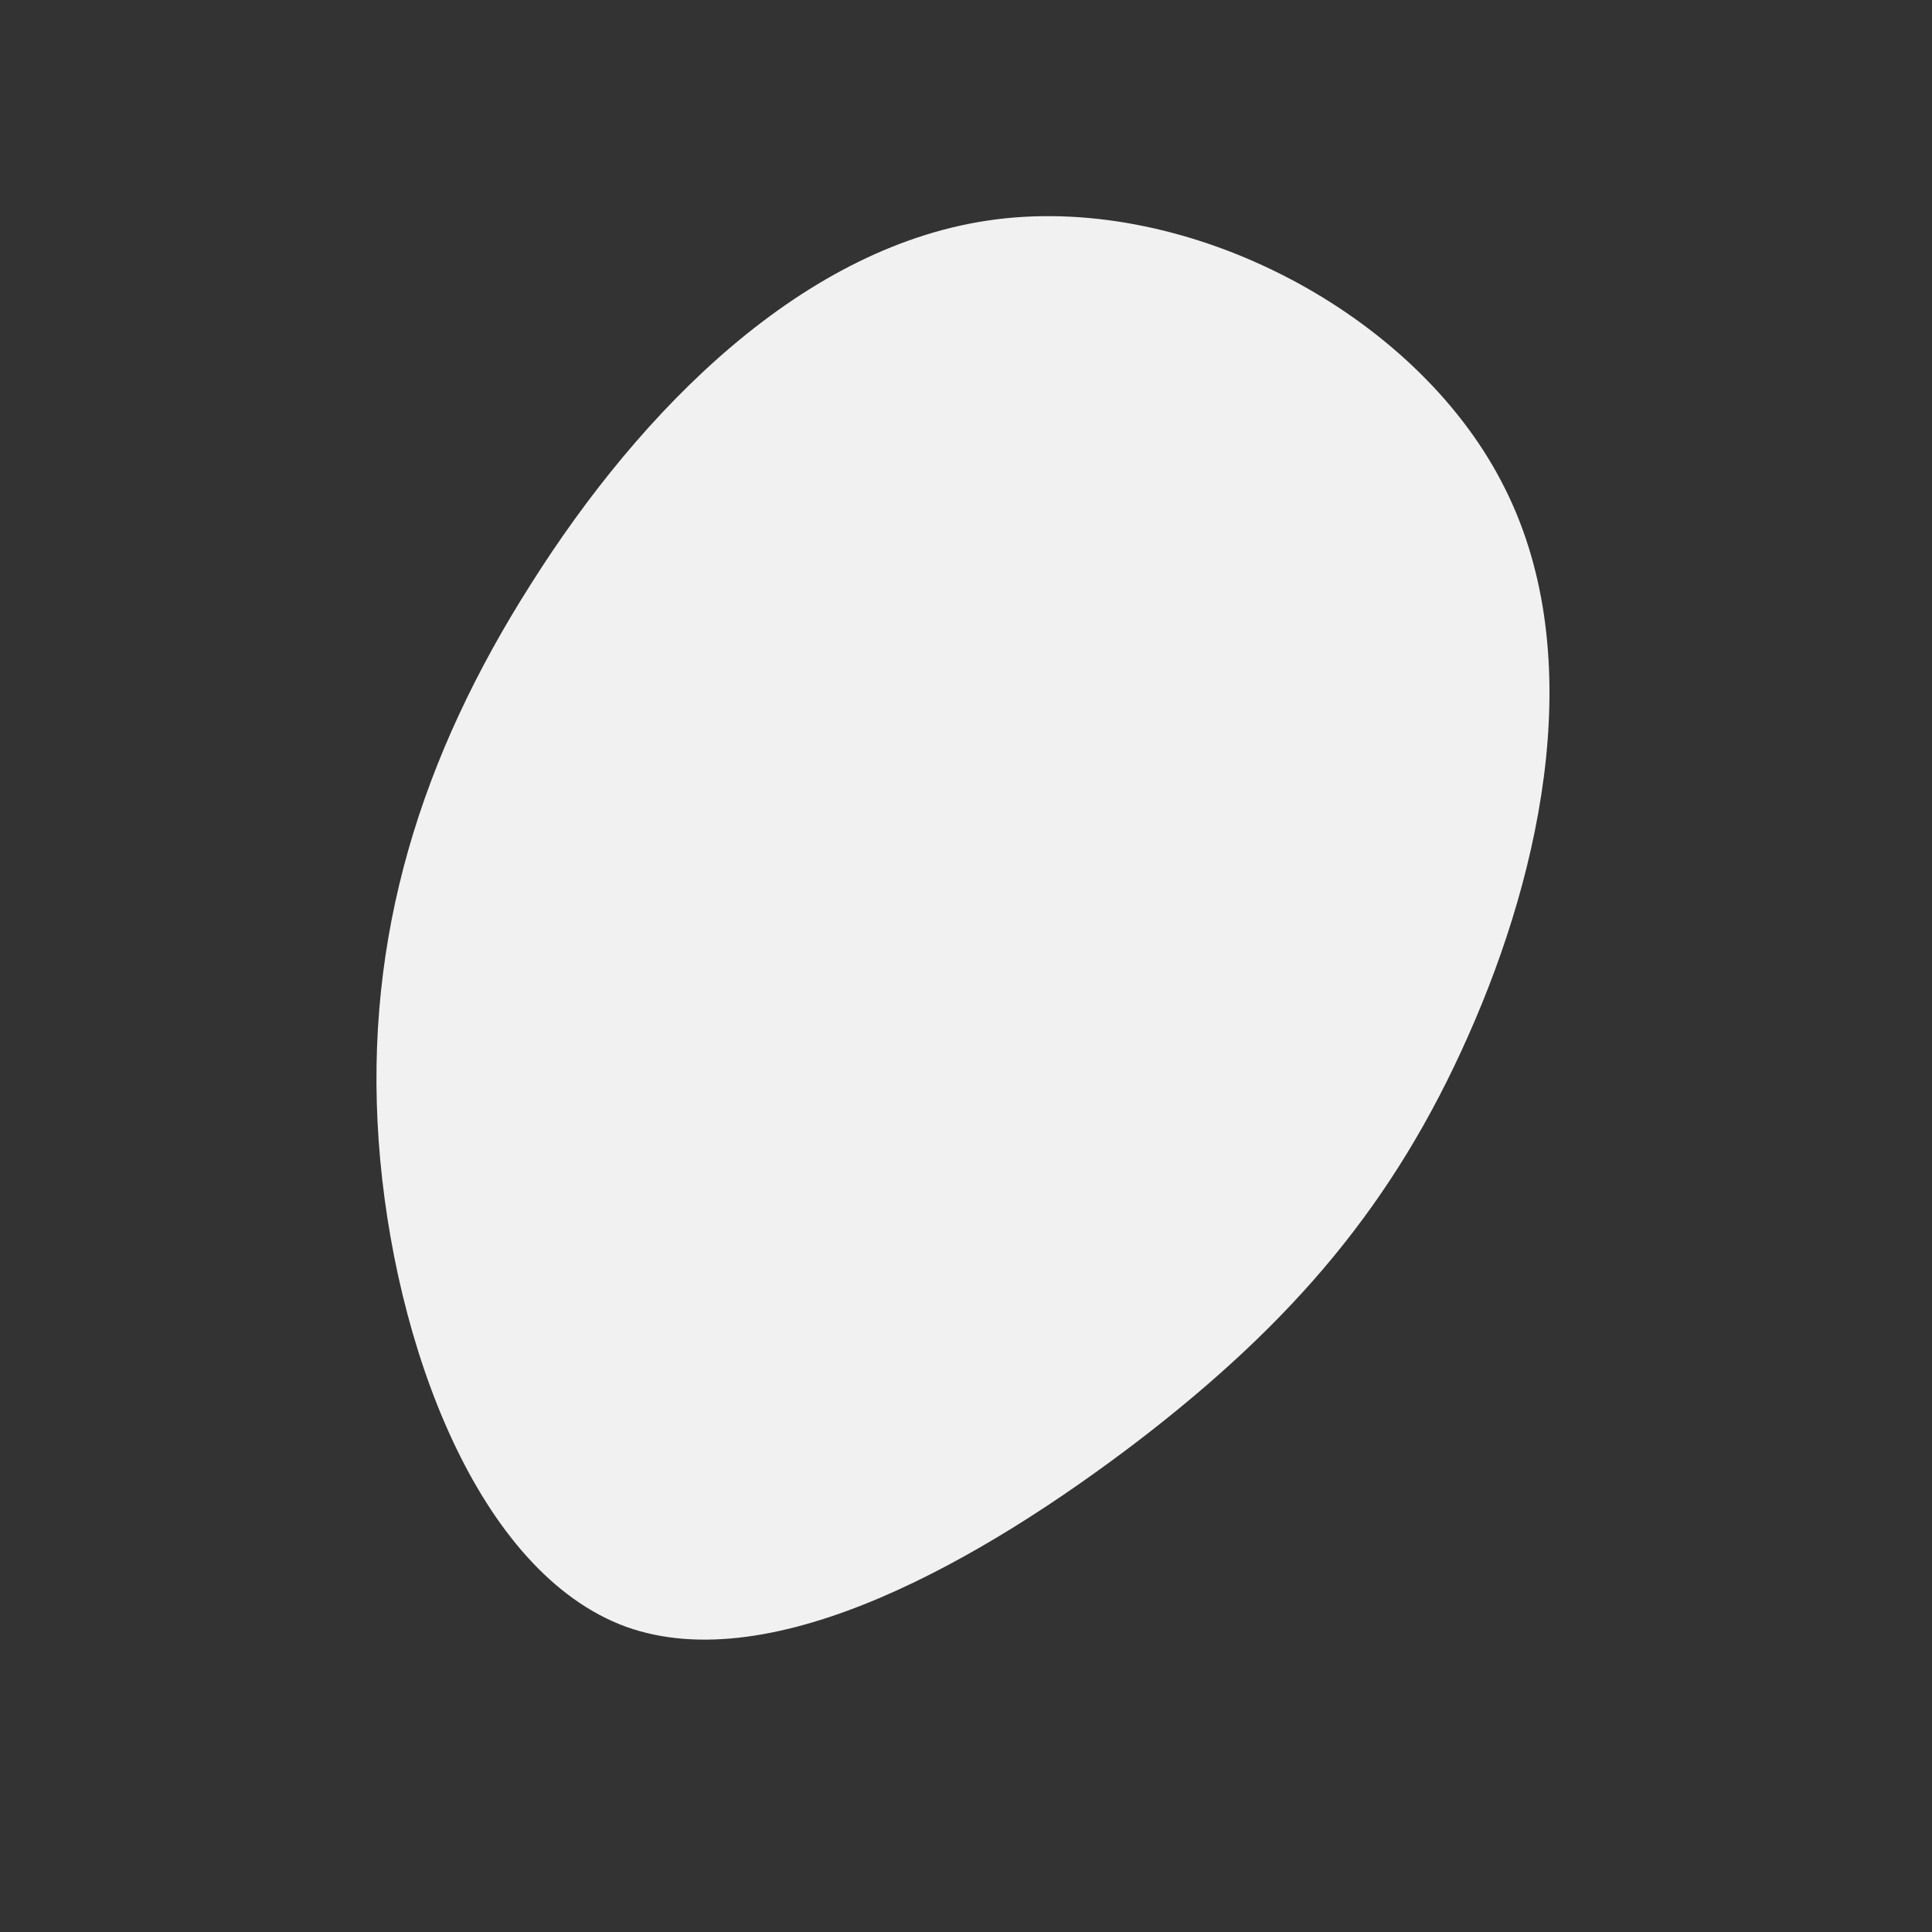 <?xml version="1.0" standalone="no"?>
<svg viewBox="0 0 200 200" xmlns="http://www.w3.org/2000/svg">
  <rect x="0" y="0" width="200" height="200" fill="#333333" stroke="none"/>
  <path fill="#F1F1F1" d="M55.4,-50.2C64.6,-32.8,59.7,-10.1,52,7.2C44.3,24.6,33.9,36.8,17.9,49.1C1.8,61.4,-19.9,73.9,-35.2,68.4C-50.5,62.8,-59.3,39.2,-60.8,18.1C-62.3,-3.1,-56.4,-21.7,-45,-39.6C-33.7,-57.5,-16.8,-74.8,3.2,-77.3C23.2,-79.8,46.3,-67.6,55.4,-50.2Z" transform="translate(100 100)" />
</svg>
